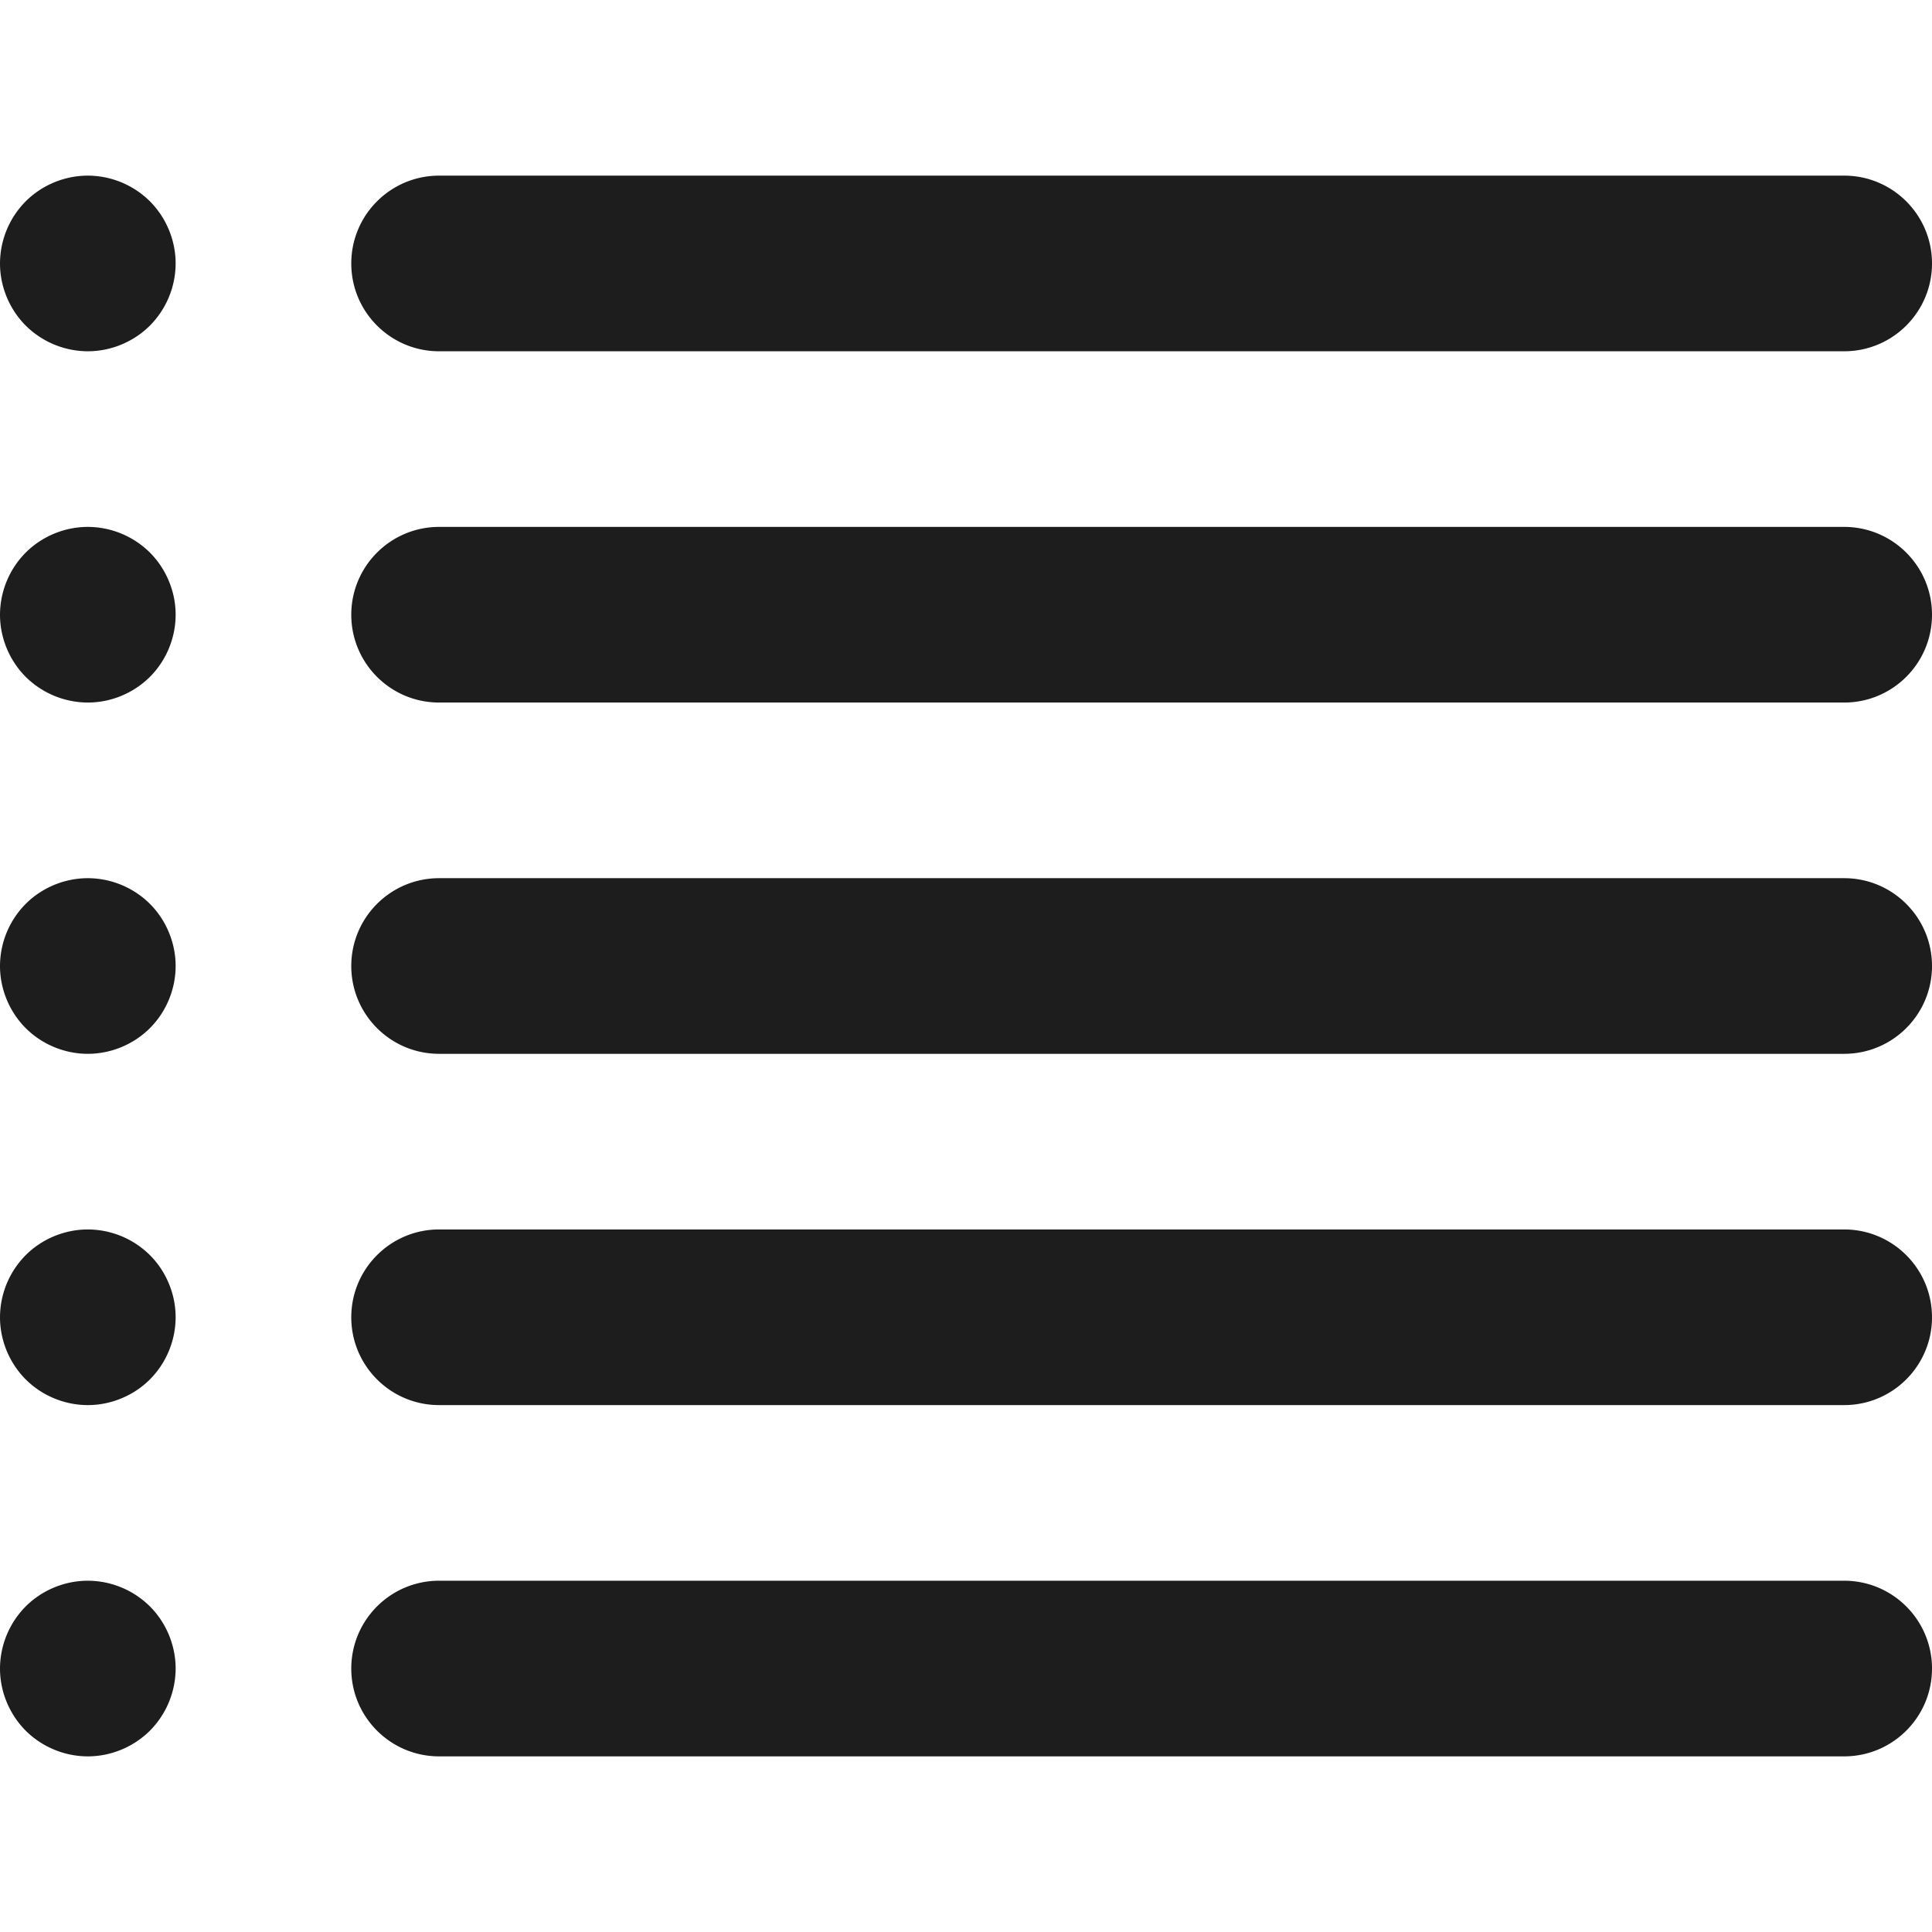 <svg xmlns="http://www.w3.org/2000/svg" version="1.1" xmlns:xlink="http://www.w3.org/1999/xlink" width="512" height="512" x="0" y="0" viewBox="0 0 330 330" style="enable-background:new 0 0 512 512" xml:space="preserve" class=""><g><path d="M75 60h240c8.284 0 15-6.716 15-15s-6.716-15-15-15H75c-8.284 0-15 6.716-15 15s6.716 15 15 15zM315 90H75c-8.284 0-15 6.716-15 15s6.716 15 15 15h240c8.284 0 15-6.716 15-15s-6.716-15-15-15zM315 150H75c-8.284 0-15 6.716-15 15s6.716 15 15 15h240c8.284 0 15-6.716 15-15s-6.716-15-15-15zM315 270H75c-8.284 0-15 6.716-15 15s6.716 15 15 15h240c8.284 0 15-6.716 15-15s-6.716-15-15-15zM315 210H75c-8.284 0-15 6.716-15 15s6.716 15 15 15h240c8.284 0 15-6.716 15-15s-6.716-15-15-15zM15 30c-3.95 0-7.82 1.6-10.61 4.39A15.13 15.13 0 0 0 0 45c0 3.95 1.6 7.81 4.39 10.61A15.13 15.13 0 0 0 15 60c3.95 0 7.81-1.6 10.61-4.39A15.13 15.13 0 0 0 30 45c0-3.95-1.6-7.81-4.39-10.61A15.111 15.111 0 0 0 15 30zM15 90c-3.95 0-7.82 1.6-10.61 4.39A15.13 15.13 0 0 0 0 105c0 3.95 1.6 7.81 4.39 10.61A15.13 15.13 0 0 0 15 120c3.95 0 7.81-1.6 10.61-4.39C28.4 112.82 30 108.95 30 105c0-3.95-1.6-7.81-4.39-10.61A15.111 15.111 0 0 0 15 90zM15 150c-3.95 0-7.82 1.6-10.61 4.39A15.13 15.13 0 0 0 0 165c0 3.95 1.6 7.81 4.39 10.61C7.18 178.4 11.05 180 15 180c3.95 0 7.82-1.6 10.61-4.39C28.4 172.82 30 168.95 30 165c0-3.95-1.6-7.81-4.39-10.61A15.111 15.111 0 0 0 15 150zM15 270c-3.95 0-7.82 1.6-10.61 4.39A15.13 15.13 0 0 0 0 285c0 3.95 1.6 7.81 4.39 10.61C7.18 298.4 11.05 300 15 300c3.95 0 7.81-1.6 10.61-4.39A15.13 15.13 0 0 0 30 285c0-3.95-1.6-7.82-4.39-10.61A15.111 15.111 0 0 0 15 270zM15 210c-3.95 0-7.82 1.6-10.61 4.39A15.13 15.13 0 0 0 0 225c0 3.95 1.6 7.81 4.39 10.61C7.18 238.4 11.05 240 15 240c3.95 0 7.82-1.6 10.61-4.39A15.13 15.13 0 0 0 30 225c0-3.95-1.6-7.82-4.39-10.61A15.111 15.111 0 0 0 15 210z" fill="#1d1d1d" opacity="1" data-original="#000000" class=""></path></g></svg>
